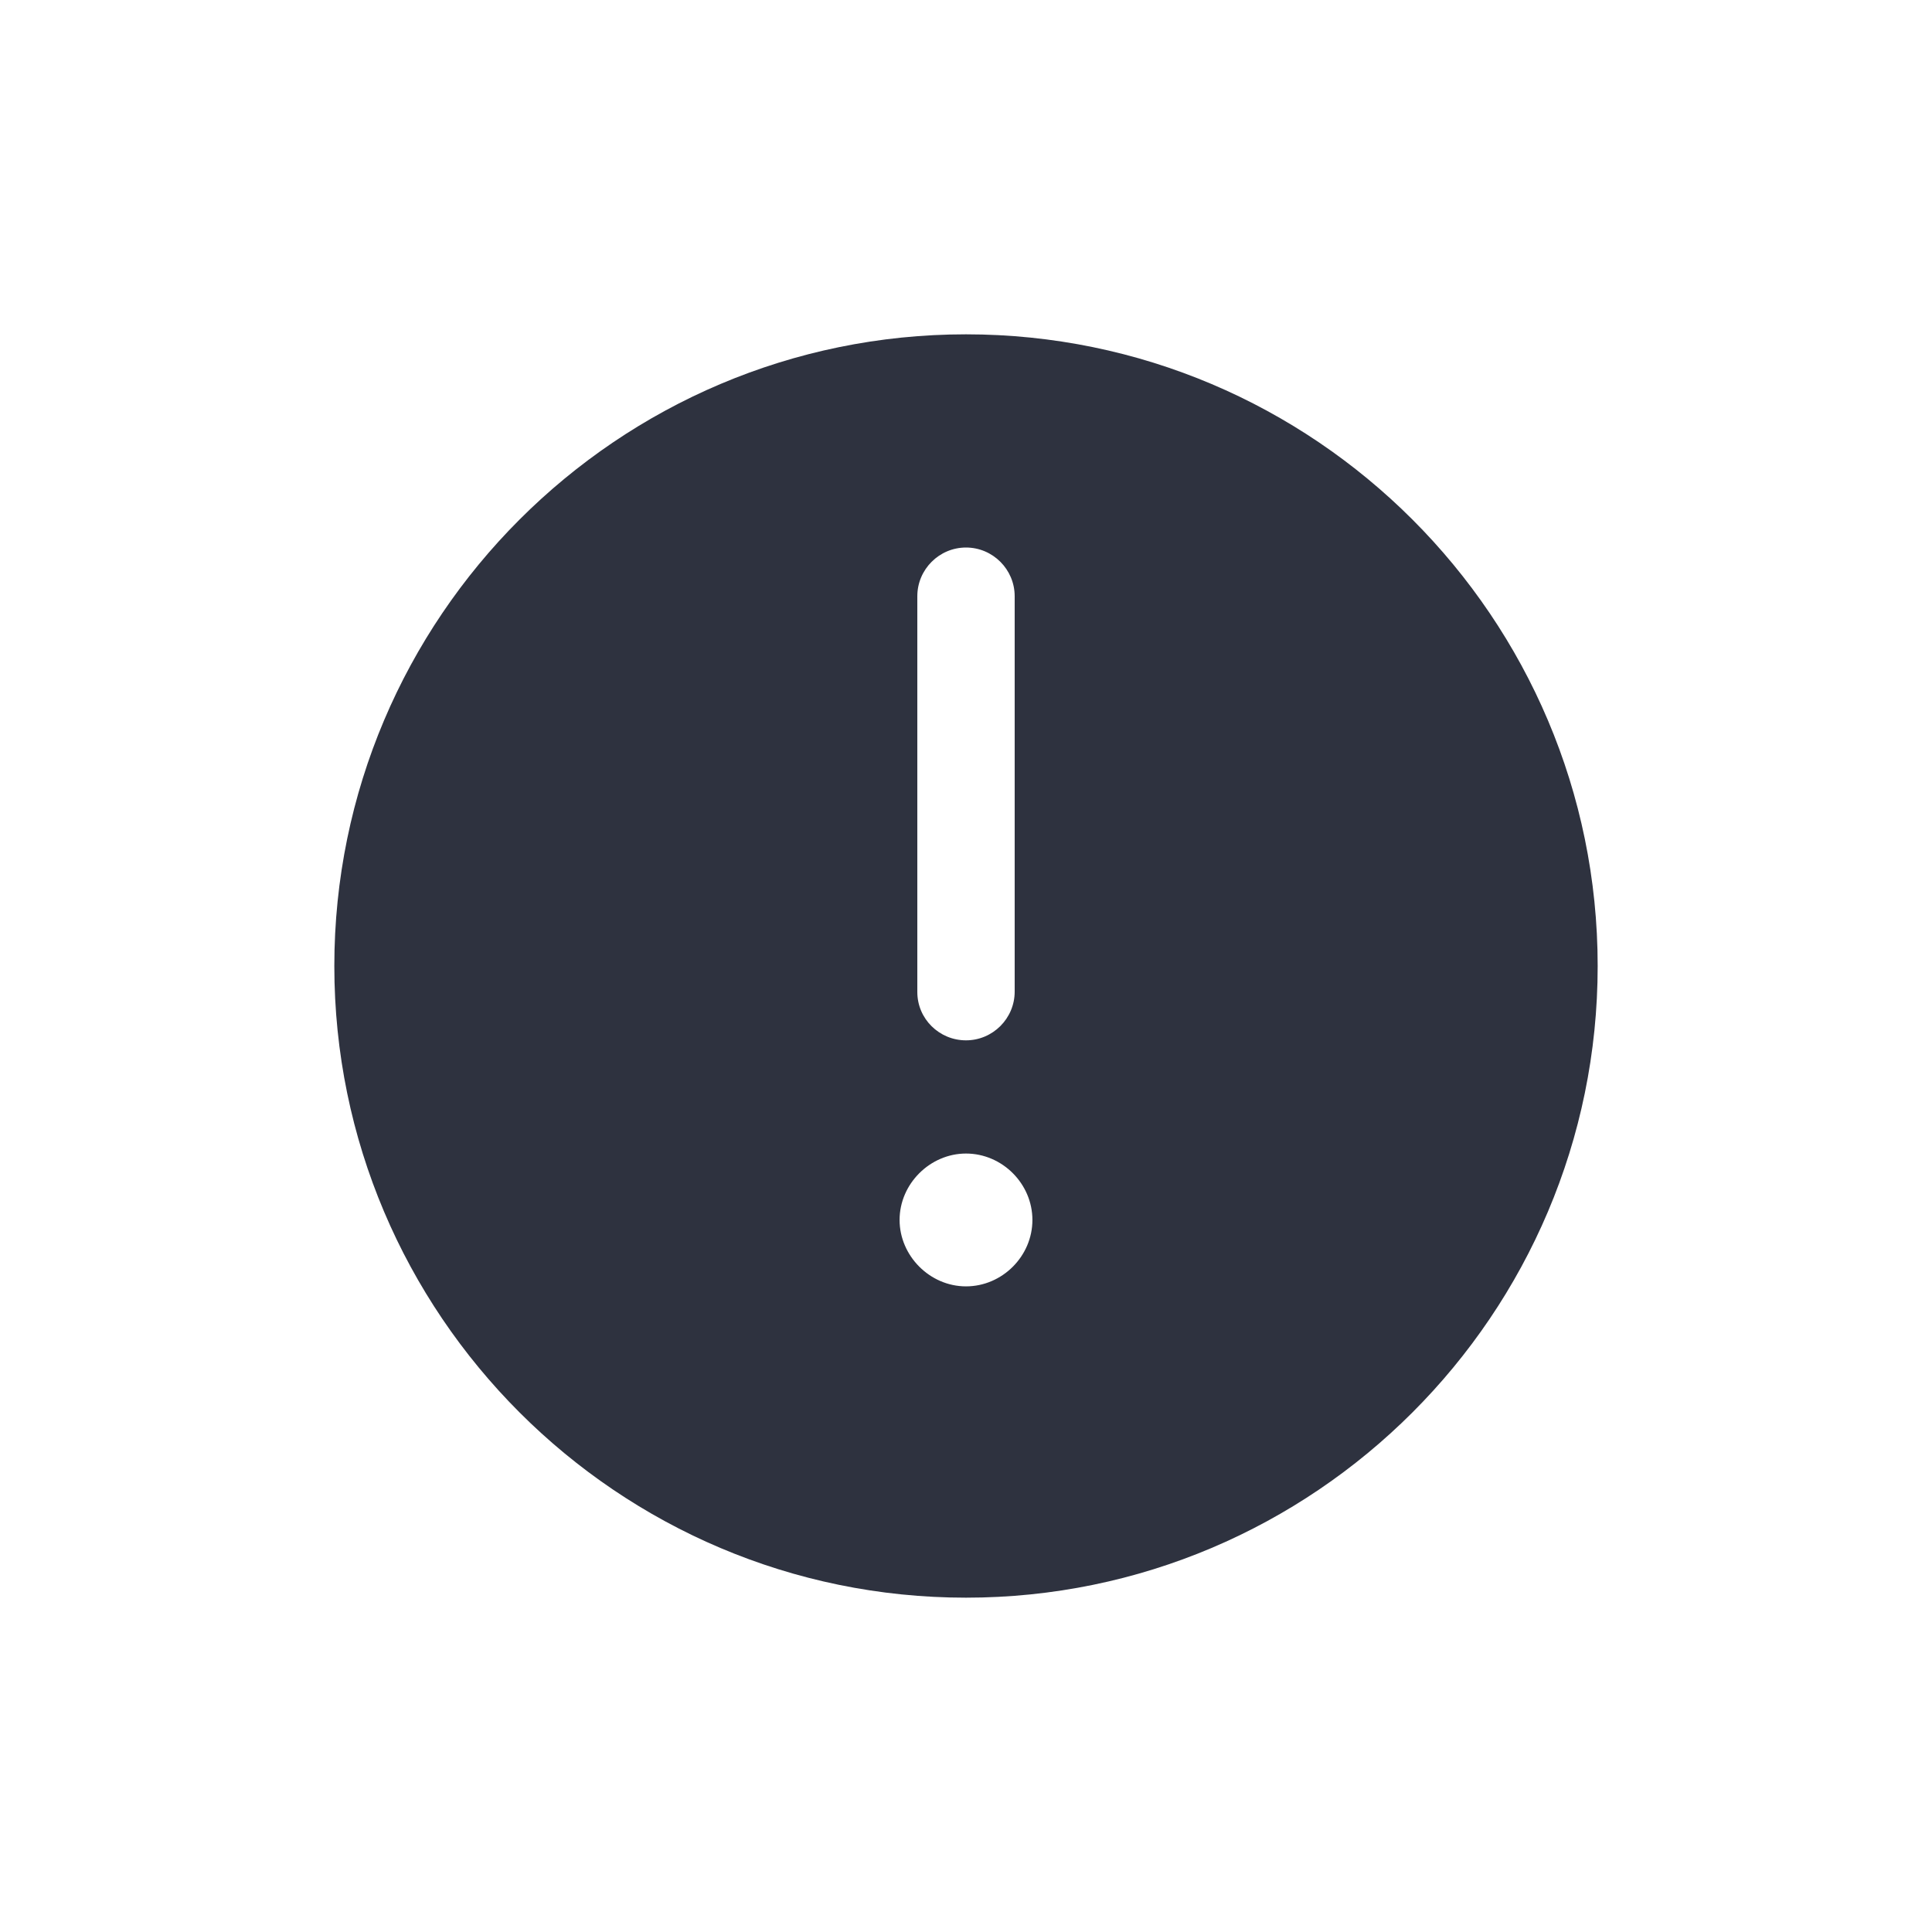 <?xml version="1.0" encoding="utf-8"?>
<!-- Generator: Adobe Illustrator 19.1.0, SVG Export Plug-In . SVG Version: 6.00 Build 0)  -->
<svg version="1.1" id="Layer_1" xmlns="http://www.w3.org/2000/svg" xmlns:xlink="http://www.w3.org/1999/xlink" x="0px" y="0px"
	 viewBox="106 -106 512 512" style="enable-background:new 106 -106 512 512;" xml:space="preserve">
<style type="text/css">
	.st0{fill:#2E323F;}
</style>
<g>
	<path class="st0" d="M362-17.4c-92.3,0-167.4,75.1-167.4,167.4S269.7,317.4,362,317.4S529.4,242.3,529.4,150S454.3-17.4,362-17.4z
		 M349.1,52c0-7.1,5.8-12.9,12.9-12.9c7.1,0,12.9,5.8,12.9,12.9v104.8c0,7.1-5.8,12.9-12.9,12.9c-7.1,0-12.9-5.7-12.9-12.8V52z
		 M362,234.9c-9.6,0-17.6-8.1-17.6-17.6c0-9.6,8.1-17.6,17.6-17.6c9.6,0,17.6,8,17.6,17.6S371.6,234.9,362,234.9z"/>
</g>
</svg>

